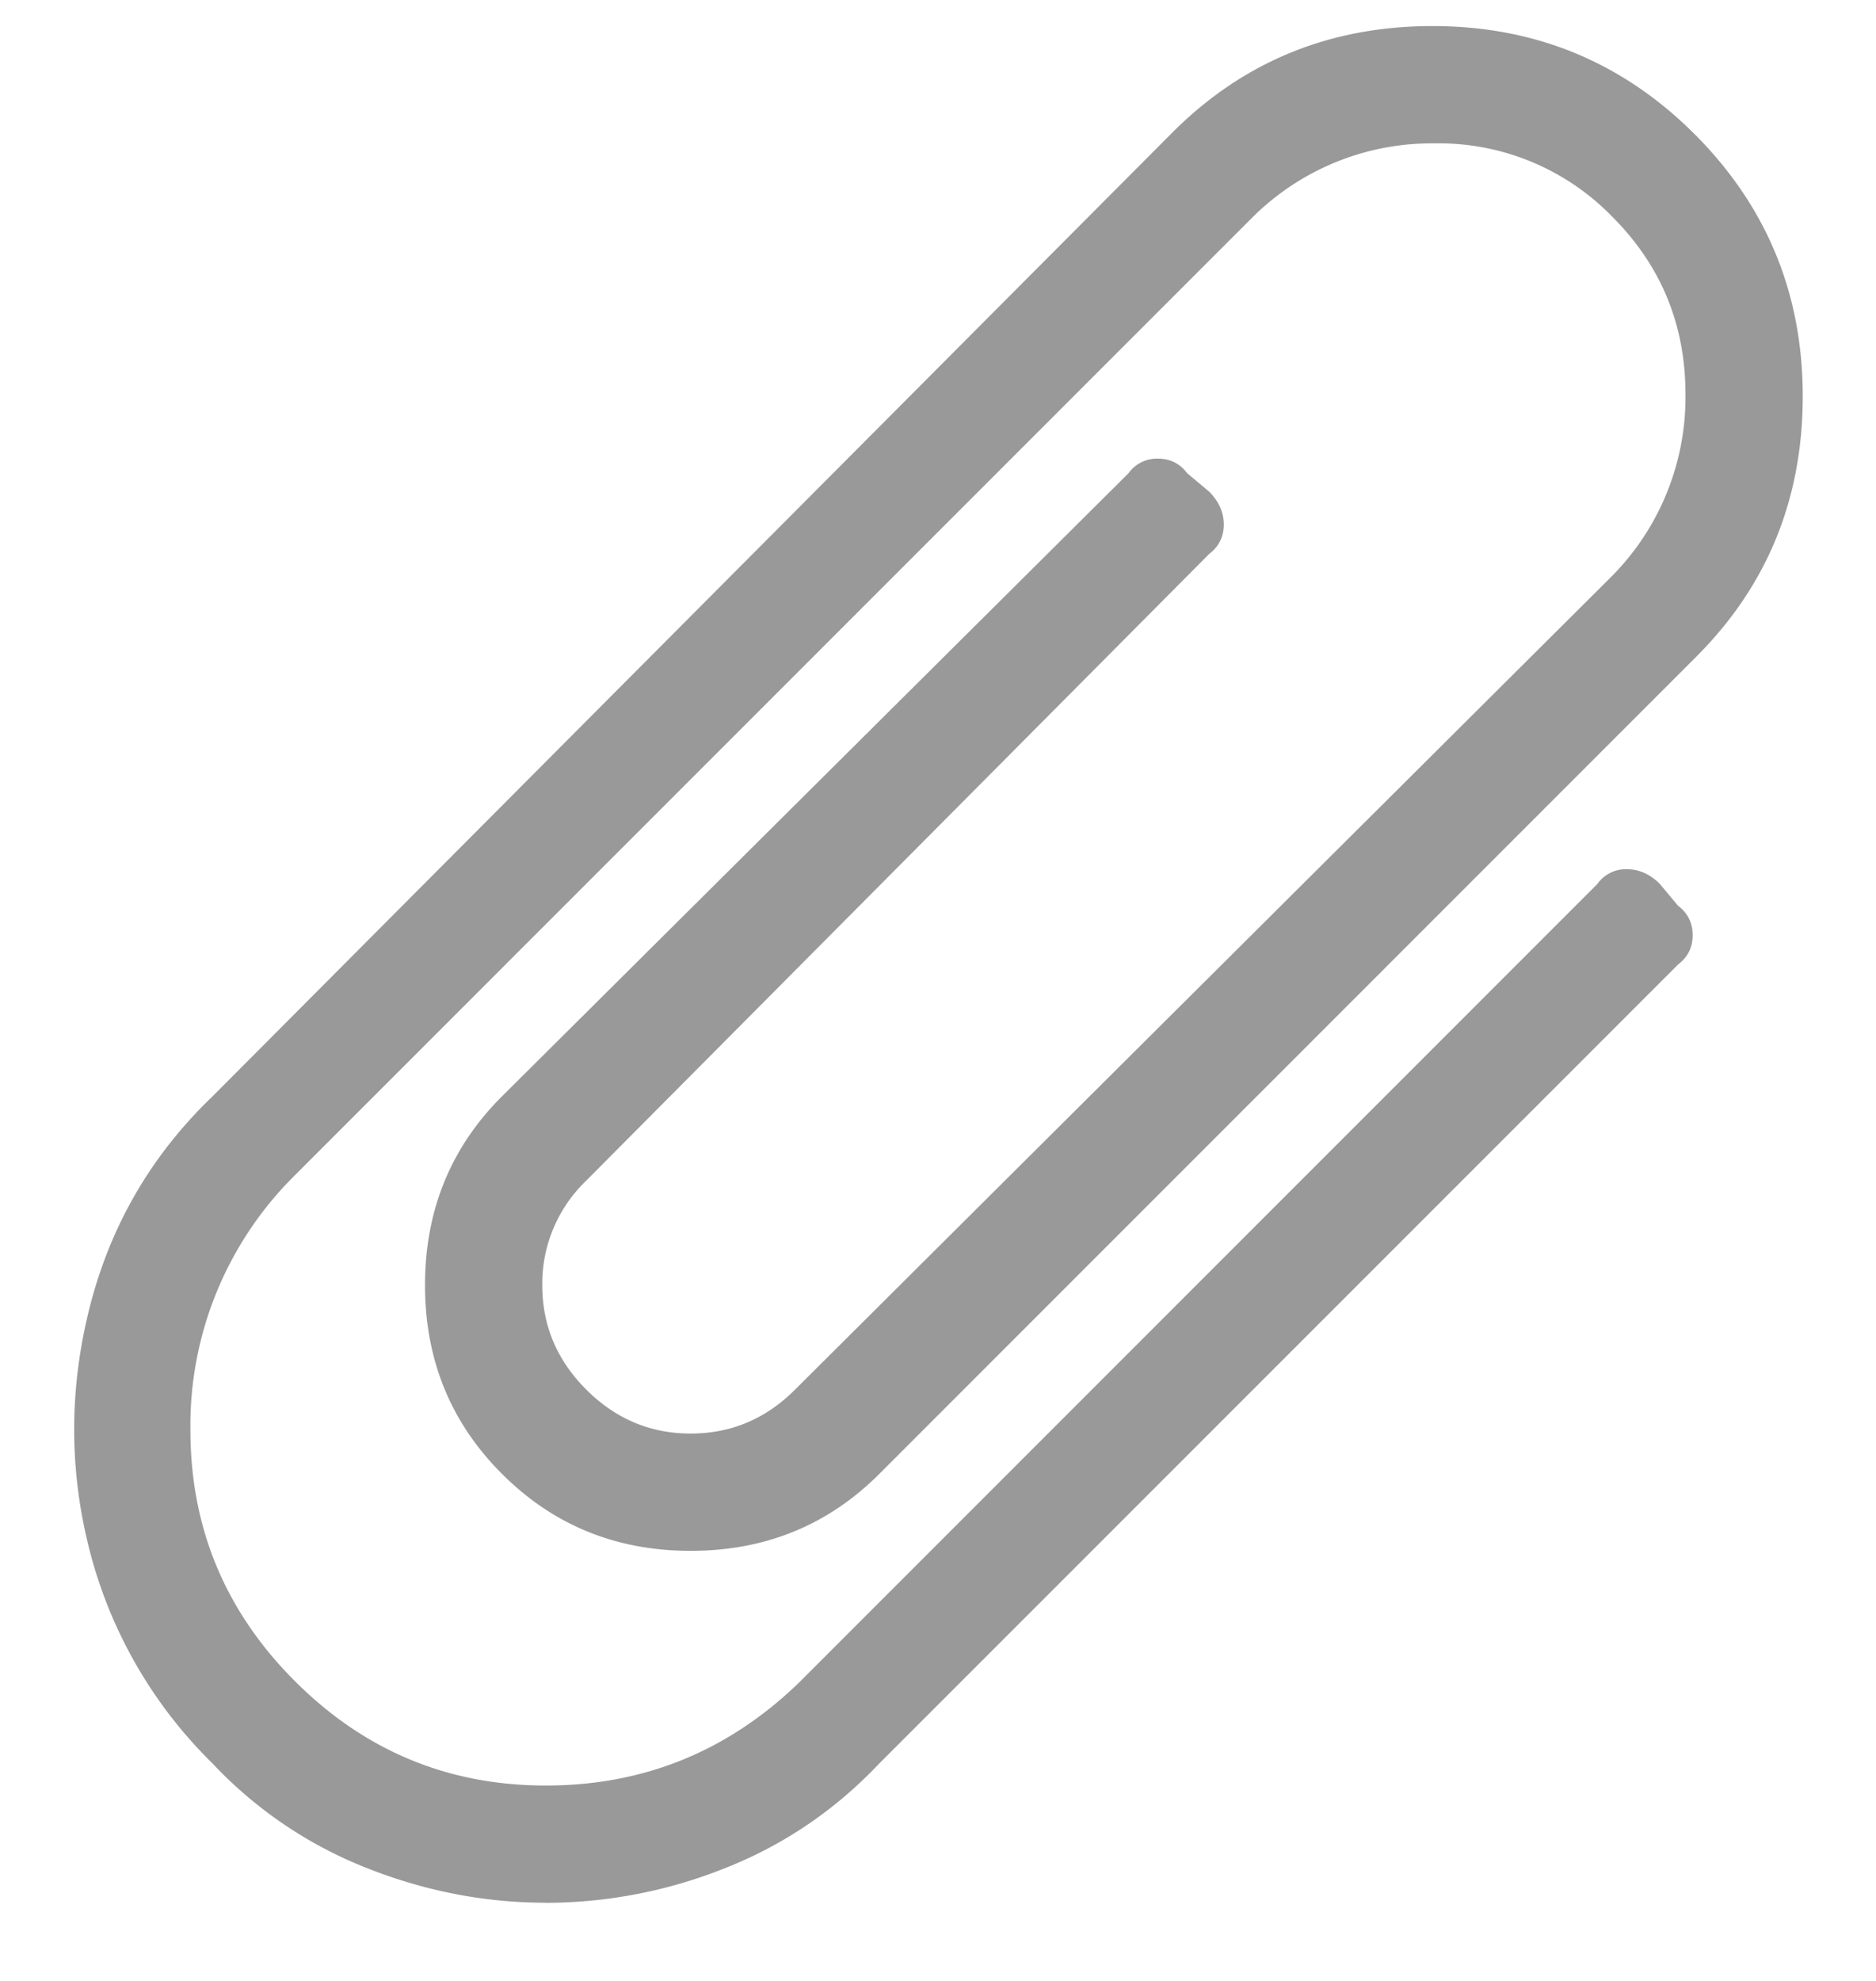 <svg xmlns="http://www.w3.org/2000/svg" width="18" height="19" viewBox="0 0 18 19">
    <path fill="#999999" fill-rule="evenodd" d="M5.238 18.25c-.586 0-1.16-.111-1.722-.334a4.082 4.082 0 0 1-1.477-1.002 4.392 4.392 0 0 1-1.178-2.039c-.199-.773-.199-1.553 0-2.338.2-.785.592-1.459 1.178-2.021L11.25 1.27C11.93.59 12.762.25 13.746.25s1.822.346 2.514 1.037c.691.692 1.037 1.53 1.037 2.514 0 .984-.34 1.816-1.02 2.496l-7.84 7.84c-.492.492-1.095.738-1.81.738-.715 0-1.318-.246-1.81-.738-.493-.492-.739-1.096-.739-1.81 0-.716.246-1.32.738-1.811l6.012-5.977a.334.334 0 0 1 .281-.14c.118 0 .211.046.282.14l.21.176c.094.094.141.2.141.316 0 .117-.047.211-.14.282l-5.977 6.011a1.369 1.369 0 0 0-.422 1.002c0 .387.14.72.422 1.002.281.281.615.422 1.002.422s.72-.14 1.002-.422l7.84-7.805a2.44 2.44 0 0 0 .703-1.74c0-.668-.234-1.236-.703-1.705a2.322 2.322 0 0 0-1.705-.703 2.44 2.44 0 0 0-1.74.703L2.812 11.29a3.372 3.372 0 0 0-.985 2.426c0 .937.334 1.74 1.002 2.408.668.668 1.47 1.002 2.408 1.002s1.746-.328 2.426-.984l7.664-7.664a.334.334 0 0 1 .281-.141c.118 0 .223.047.317.14l.176.211c.093.07.14.165.14.282 0 .117-.047.21-.14.281l-7.665 7.664c-.421.445-.914.78-1.476 1.002a4.643 4.643 0 0 1-1.723.334z"/>
</svg>
